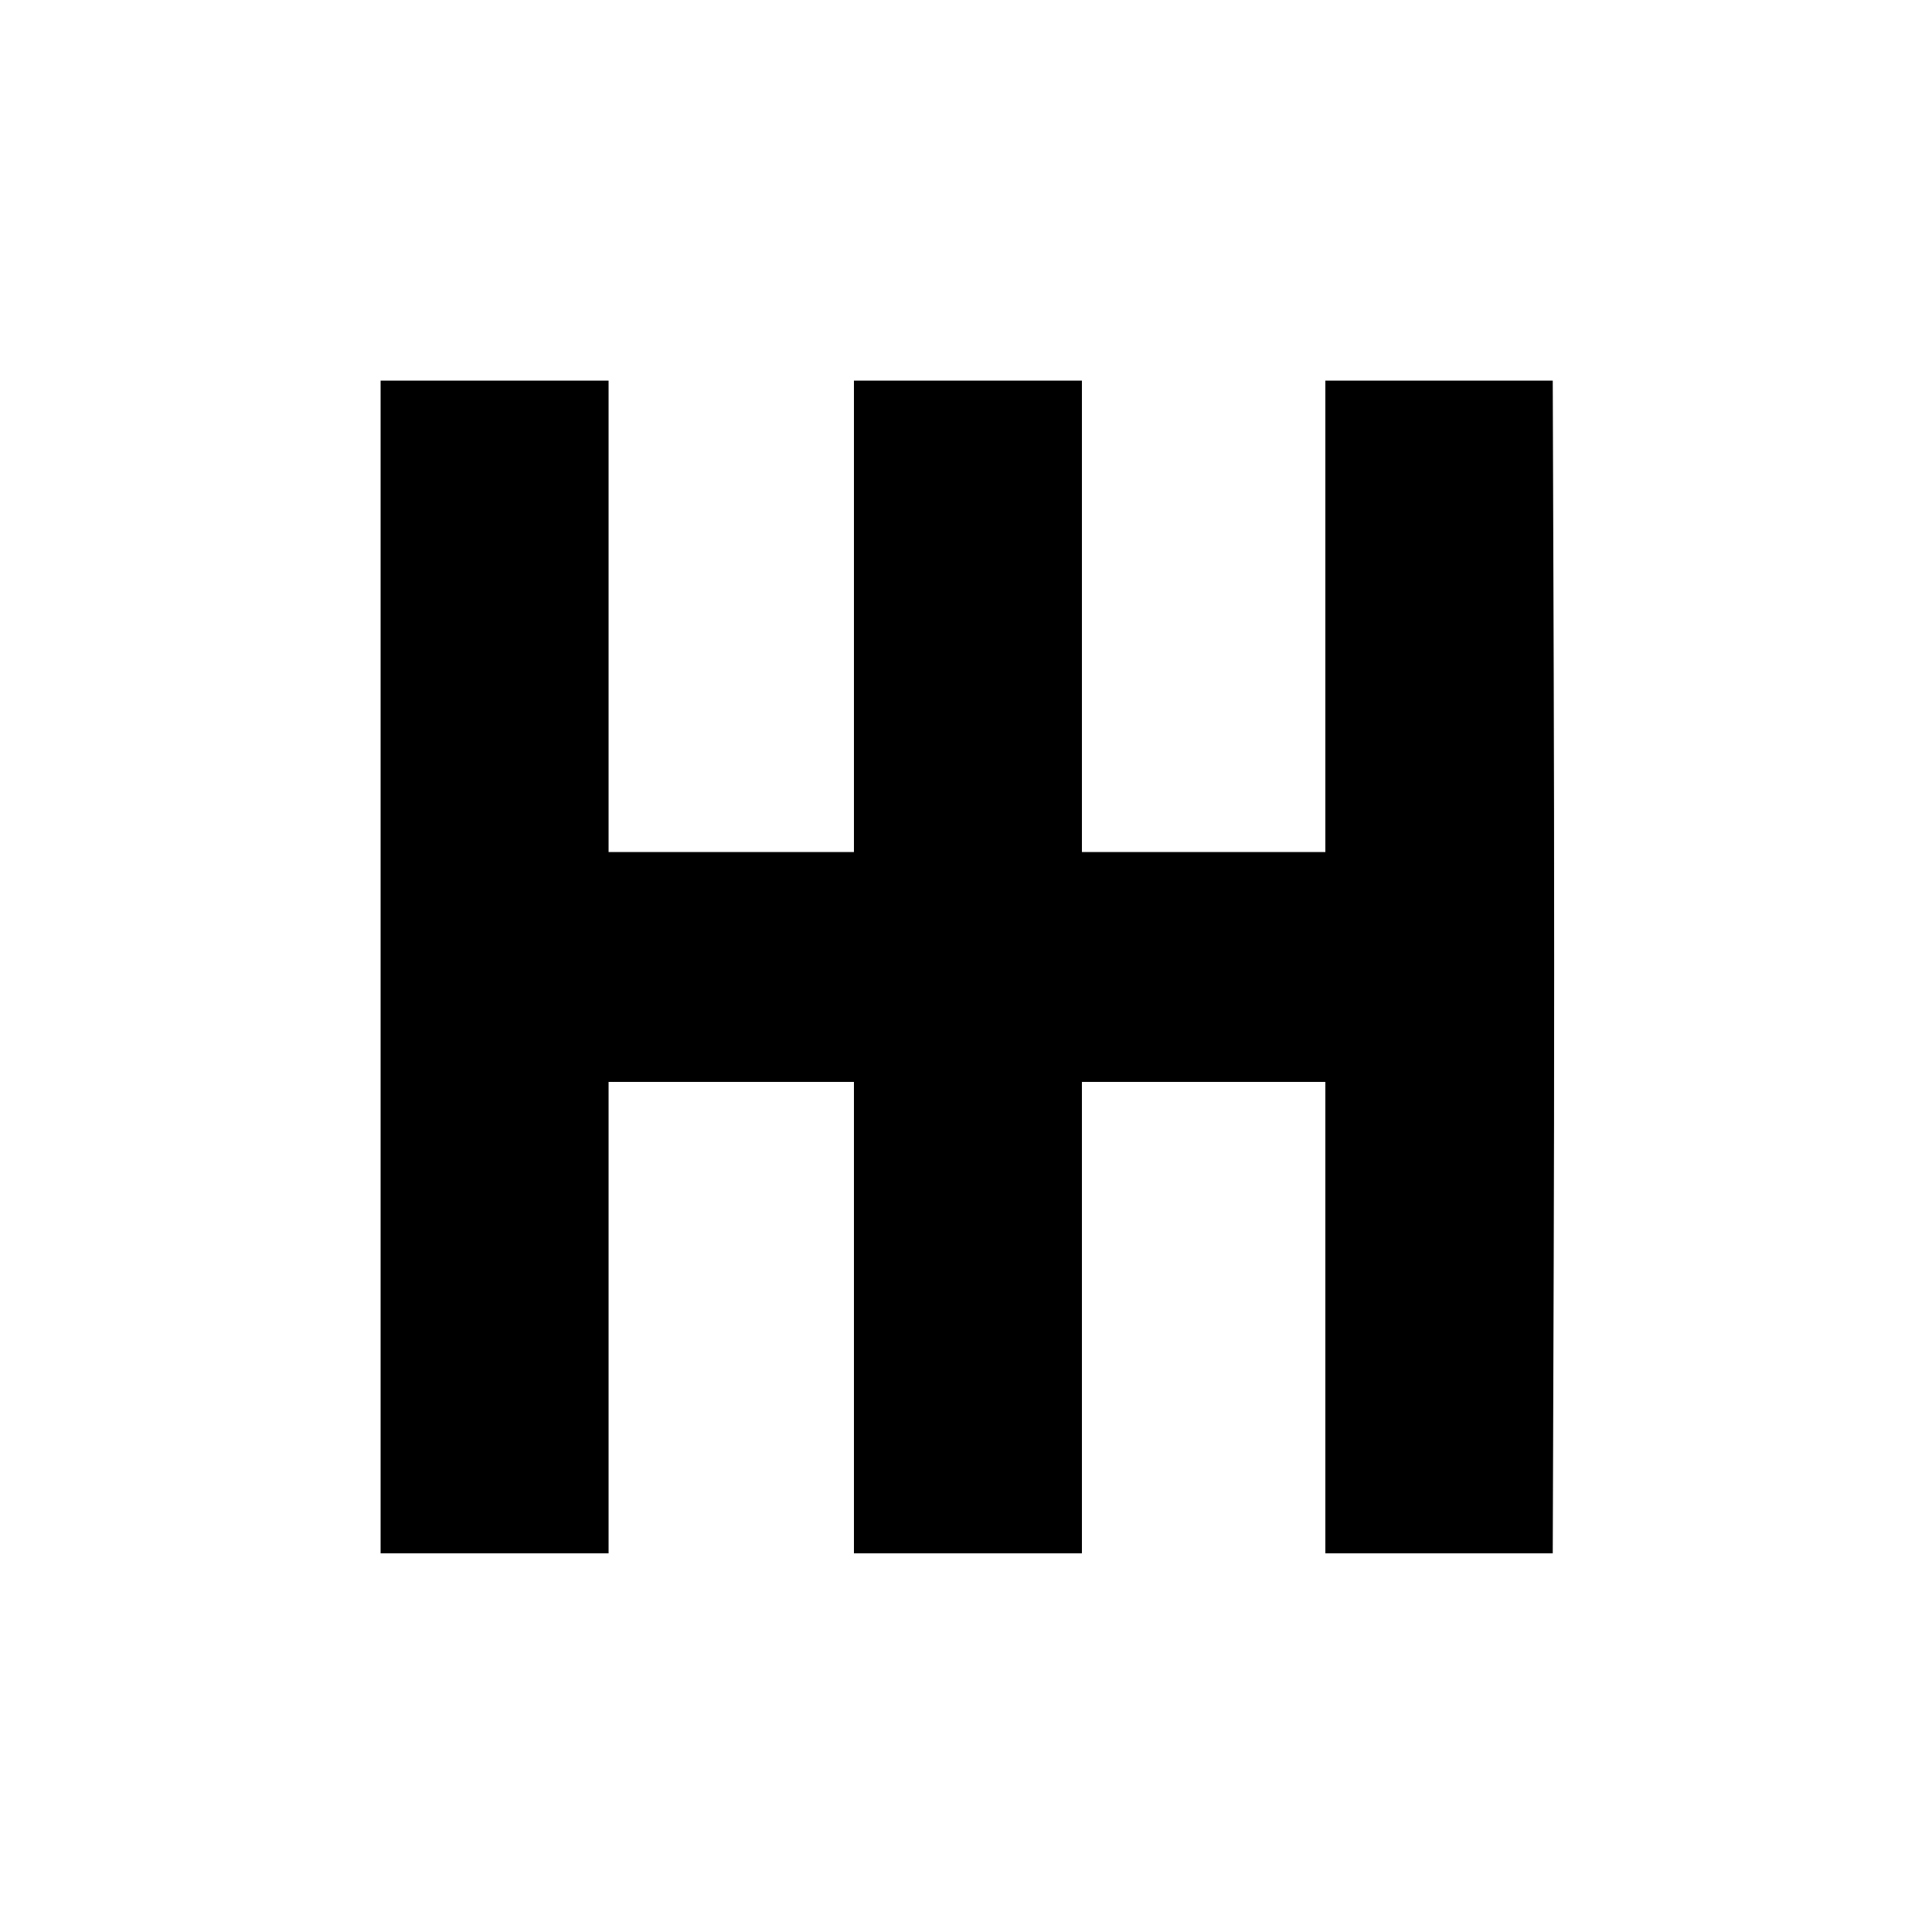 <?xml version="1.0" standalone="no"?>
<!DOCTYPE svg PUBLIC "-//W3C//DTD SVG 20010904//EN"
 "http://www.w3.org/TR/2001/REC-SVG-20010904/DTD/svg10.dtd">
<svg version="1.0" xmlns="http://www.w3.org/2000/svg"
 width="1000pt" height="1000pt" viewBox="0 0 1000 1000"
 preserveAspectRatio="xMidYMid meet">
<g transform="translate(0,1000) scale(0.1,-0.1)"
fill="#000000" stroke="none">
<path d="M1970 4995 l0 -3035 590 0 590 0 0 1220 0 1220 635 0 635 0 0 -1220
0 -1220 590 0 590 0 0 1220 0 1220 630 0 630 0 0 -1220 0 -1220 589 0 588 0 5
1517 c3 835 3 2201 0 3036 l-5 1517 -588 0 -589 0 0 -1220 0 -1220 -630 0
-630 0 0 1220 0 1220 -590 0 -590 0 0 -1220 0 -1220 -635 0 -635 0 0 1220 0
1220 -590 0 -590 0 0 -3035z"/>
</g>
</svg>
